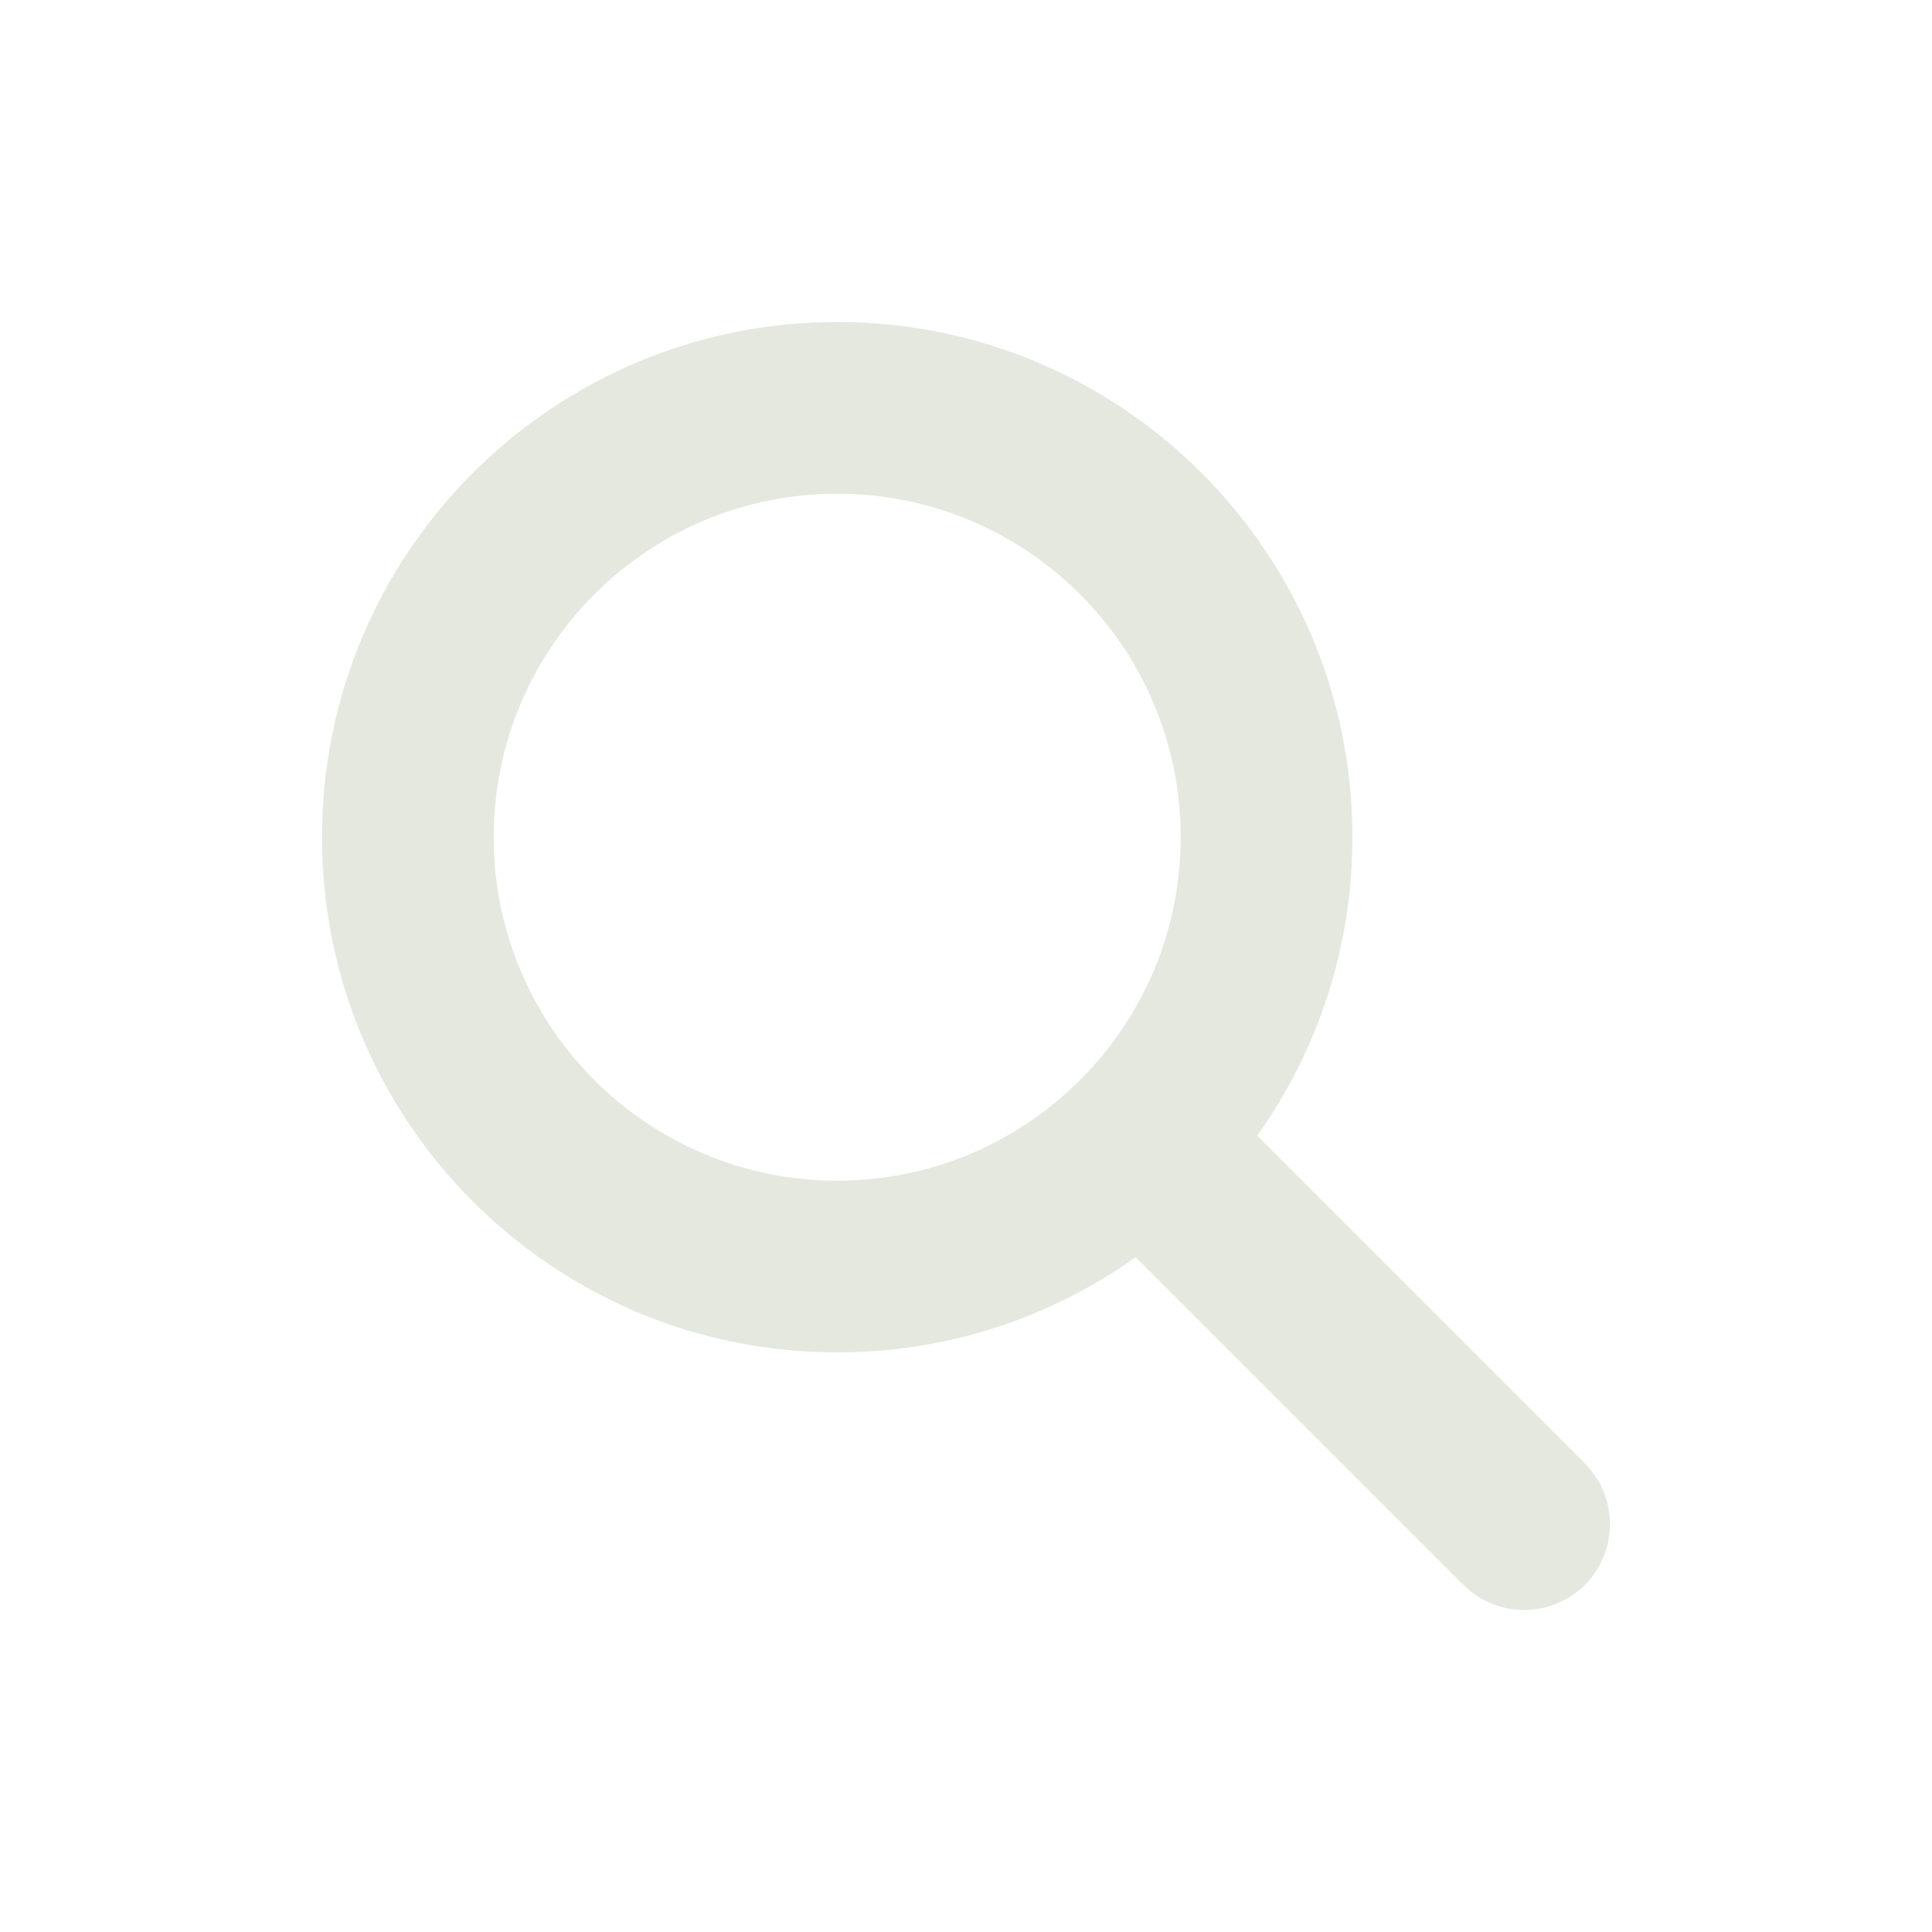 <svg width="24" height="24" viewBox="0 0 24 24" fill="none" xmlns="http://www.w3.org/2000/svg">
<path fill-rule="evenodd" clip-rule="evenodd" d="M10.4 14.667C12.756 14.667 14.667 12.756 14.667 10.4C14.667 8.044 12.756 6.133 10.4 6.133C8.044 6.133 6.133 8.044 6.133 10.4C6.133 12.756 8.044 14.667 10.4 14.667ZM16.8 10.4C16.8 6.865 13.935 4 10.4 4C6.865 4 4 6.865 4 10.4C4 13.935 6.865 16.8 10.4 16.8C11.782 16.8 13.062 16.362 14.108 15.617L18.179 19.688C18.596 20.104 19.271 20.104 19.688 19.688C20.104 19.271 20.104 18.596 19.688 18.179L15.617 14.108C16.362 13.062 16.8 11.782 16.8 10.4Z" fill="#E5E8DF"/>
</svg>
